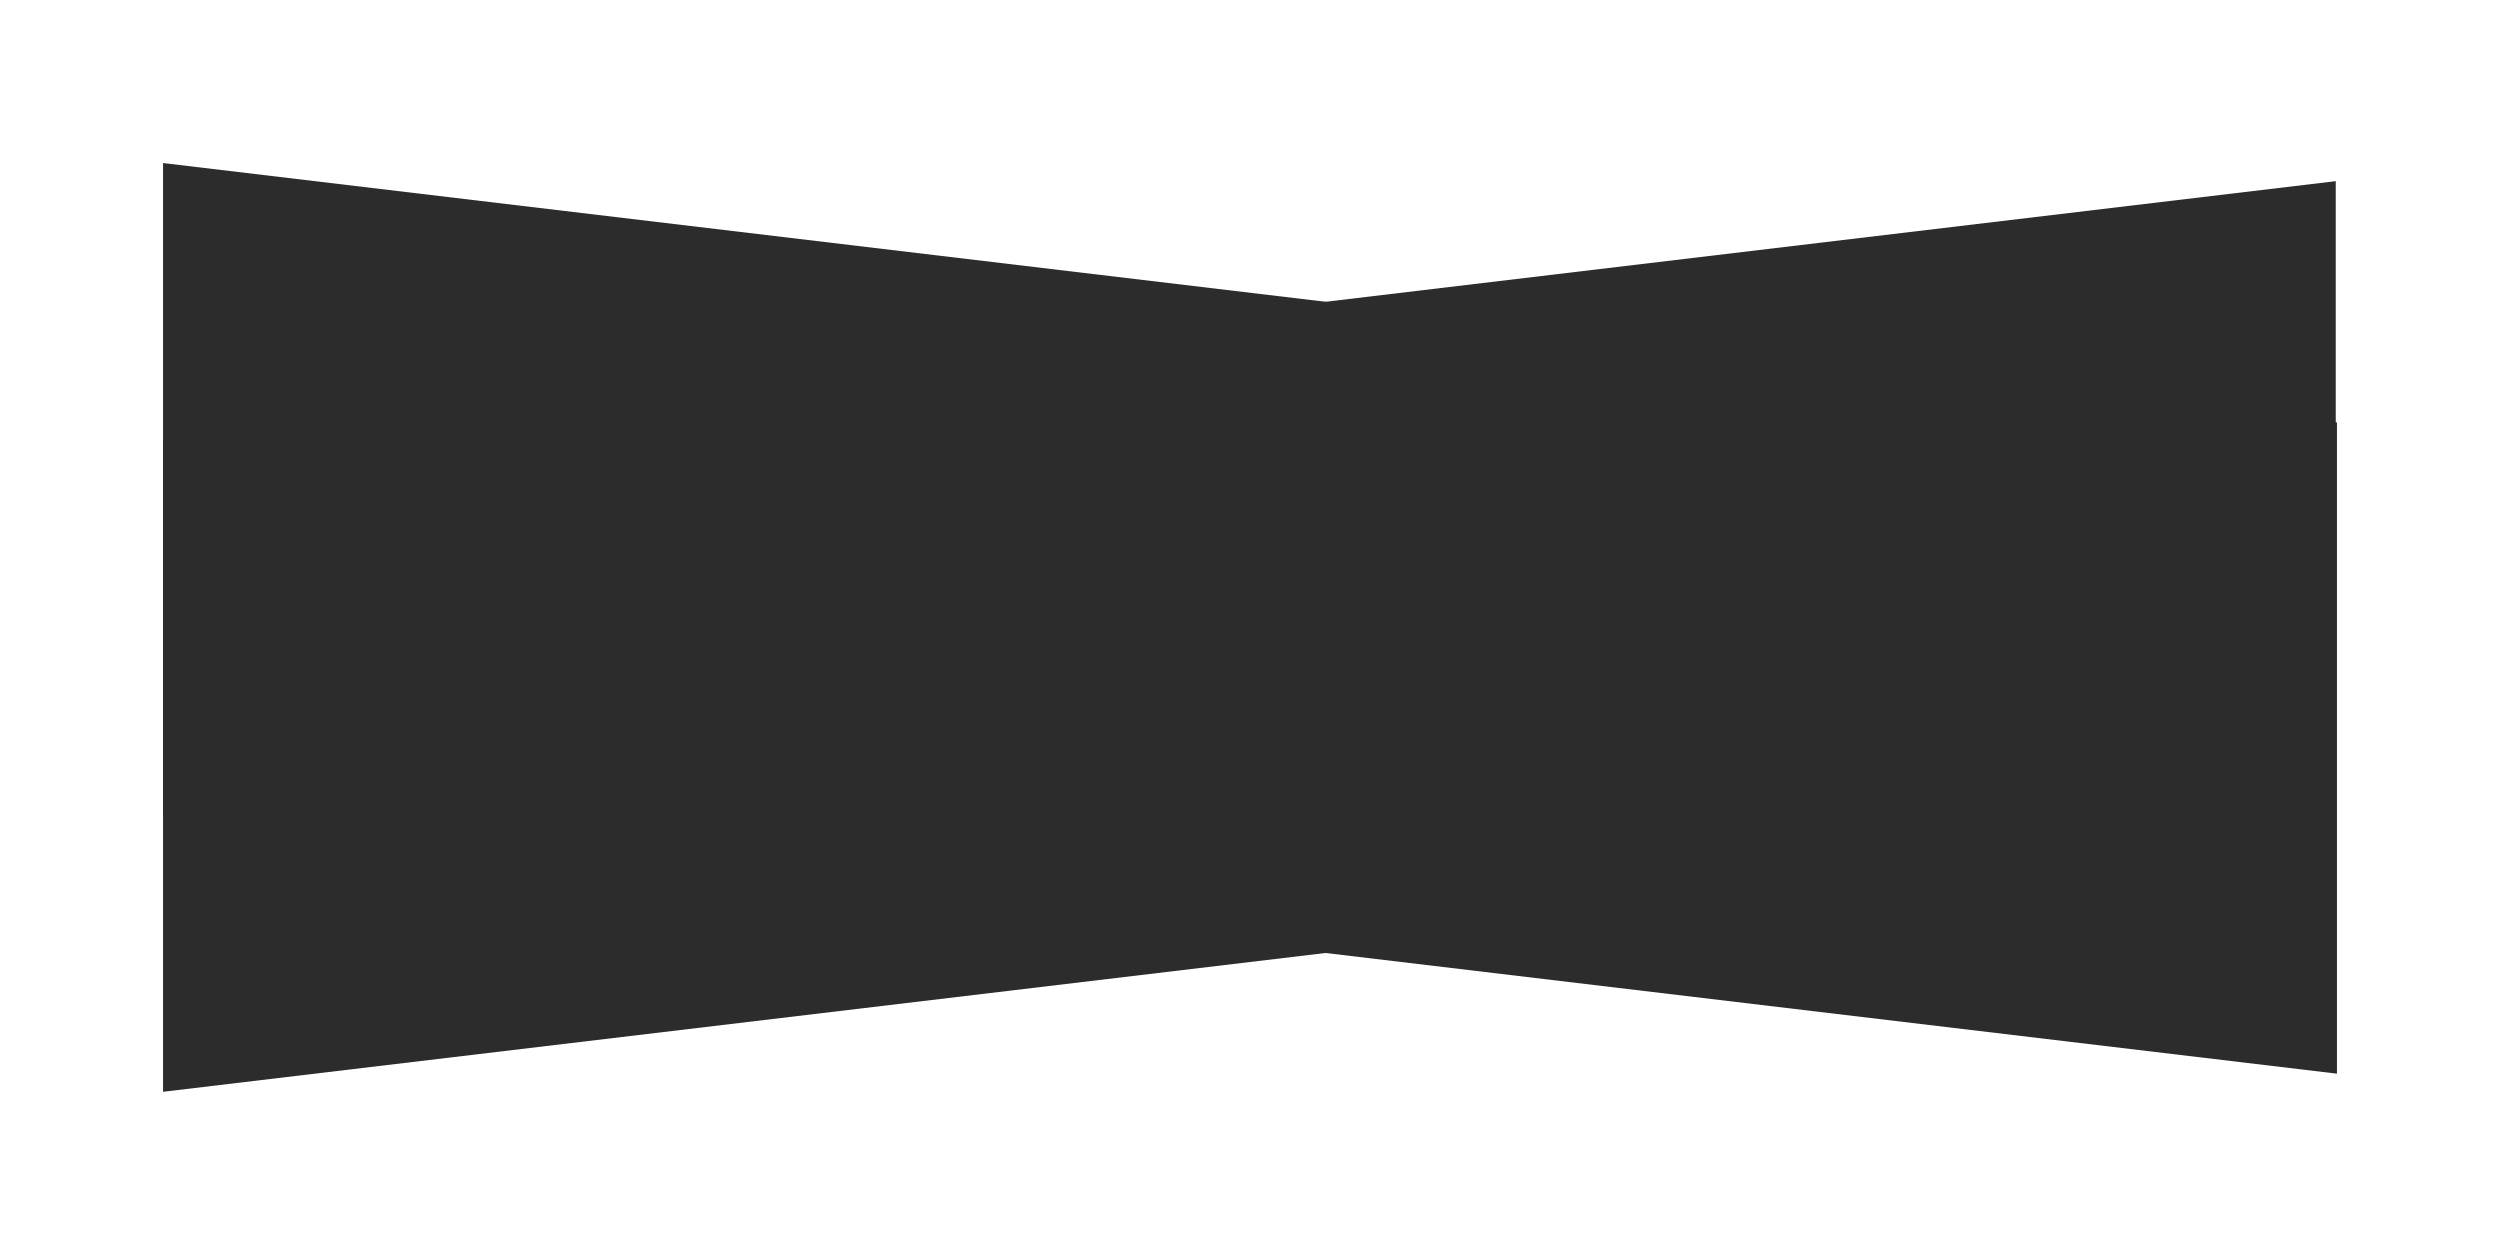 <svg xmlns="http://www.w3.org/2000/svg" xmlns:xlink="http://www.w3.org/1999/xlink" width="414" height="204.8" viewBox="0 0 414 204.8">
  <defs>
    <style>
      .cls-1 {
        fill: #2c2c2c;
      }

      .cls-2 {
        filter: url(#Trazado_87);
      }

      .cls-3 {
        filter: url(#Trazado_84);
      }
    </style>
    <filter id="Trazado_84" x="0" y="0" width="414" height="204.8" filterUnits="userSpaceOnUse">
      <feOffset input="SourceAlpha"/>
      <feGaussianBlur stdDeviation="9" result="blur"/>
      <feFlood flood-opacity="0.502"/>
      <feComposite operator="in" in2="blur"/>
      <feComposite in="SourceGraphic"/>
    </filter>
    <filter id="Trazado_87" x="18" y="21" width="377.8" height="168.8" filterUnits="userSpaceOnUse">
      <feOffset dy="3" input="SourceAlpha"/>
      <feGaussianBlur stdDeviation="3" result="blur-2"/>
      <feFlood flood-opacity="0.161"/>
      <feComposite operator="in" in2="blur-2"/>
      <feComposite in="SourceGraphic"/>
    </filter>
  </defs>
  <g id="Grupo_166" data-name="Grupo 166" transform="translate(27 27)">
    <g class="cls-3" transform="matrix(1, 0, 0, 1, -27, -27)">
      <path id="Trazado_84-2" data-name="Trazado 84" class="cls-1" d="M0,579.8l360,42.961V730.6L0,687.641Z" transform="translate(27 -552.8)"/>
    </g>
    <g class="cls-2" transform="matrix(1, 0, 0, 1, -27, -27)">
      <path id="Trazado_87-2" data-name="Trazado 87" class="cls-1" d="M0,730.6l359.8-42.961V579.8L0,622.762Z" transform="translate(27 -552.8)"/>
    </g>
  </g>
</svg>
